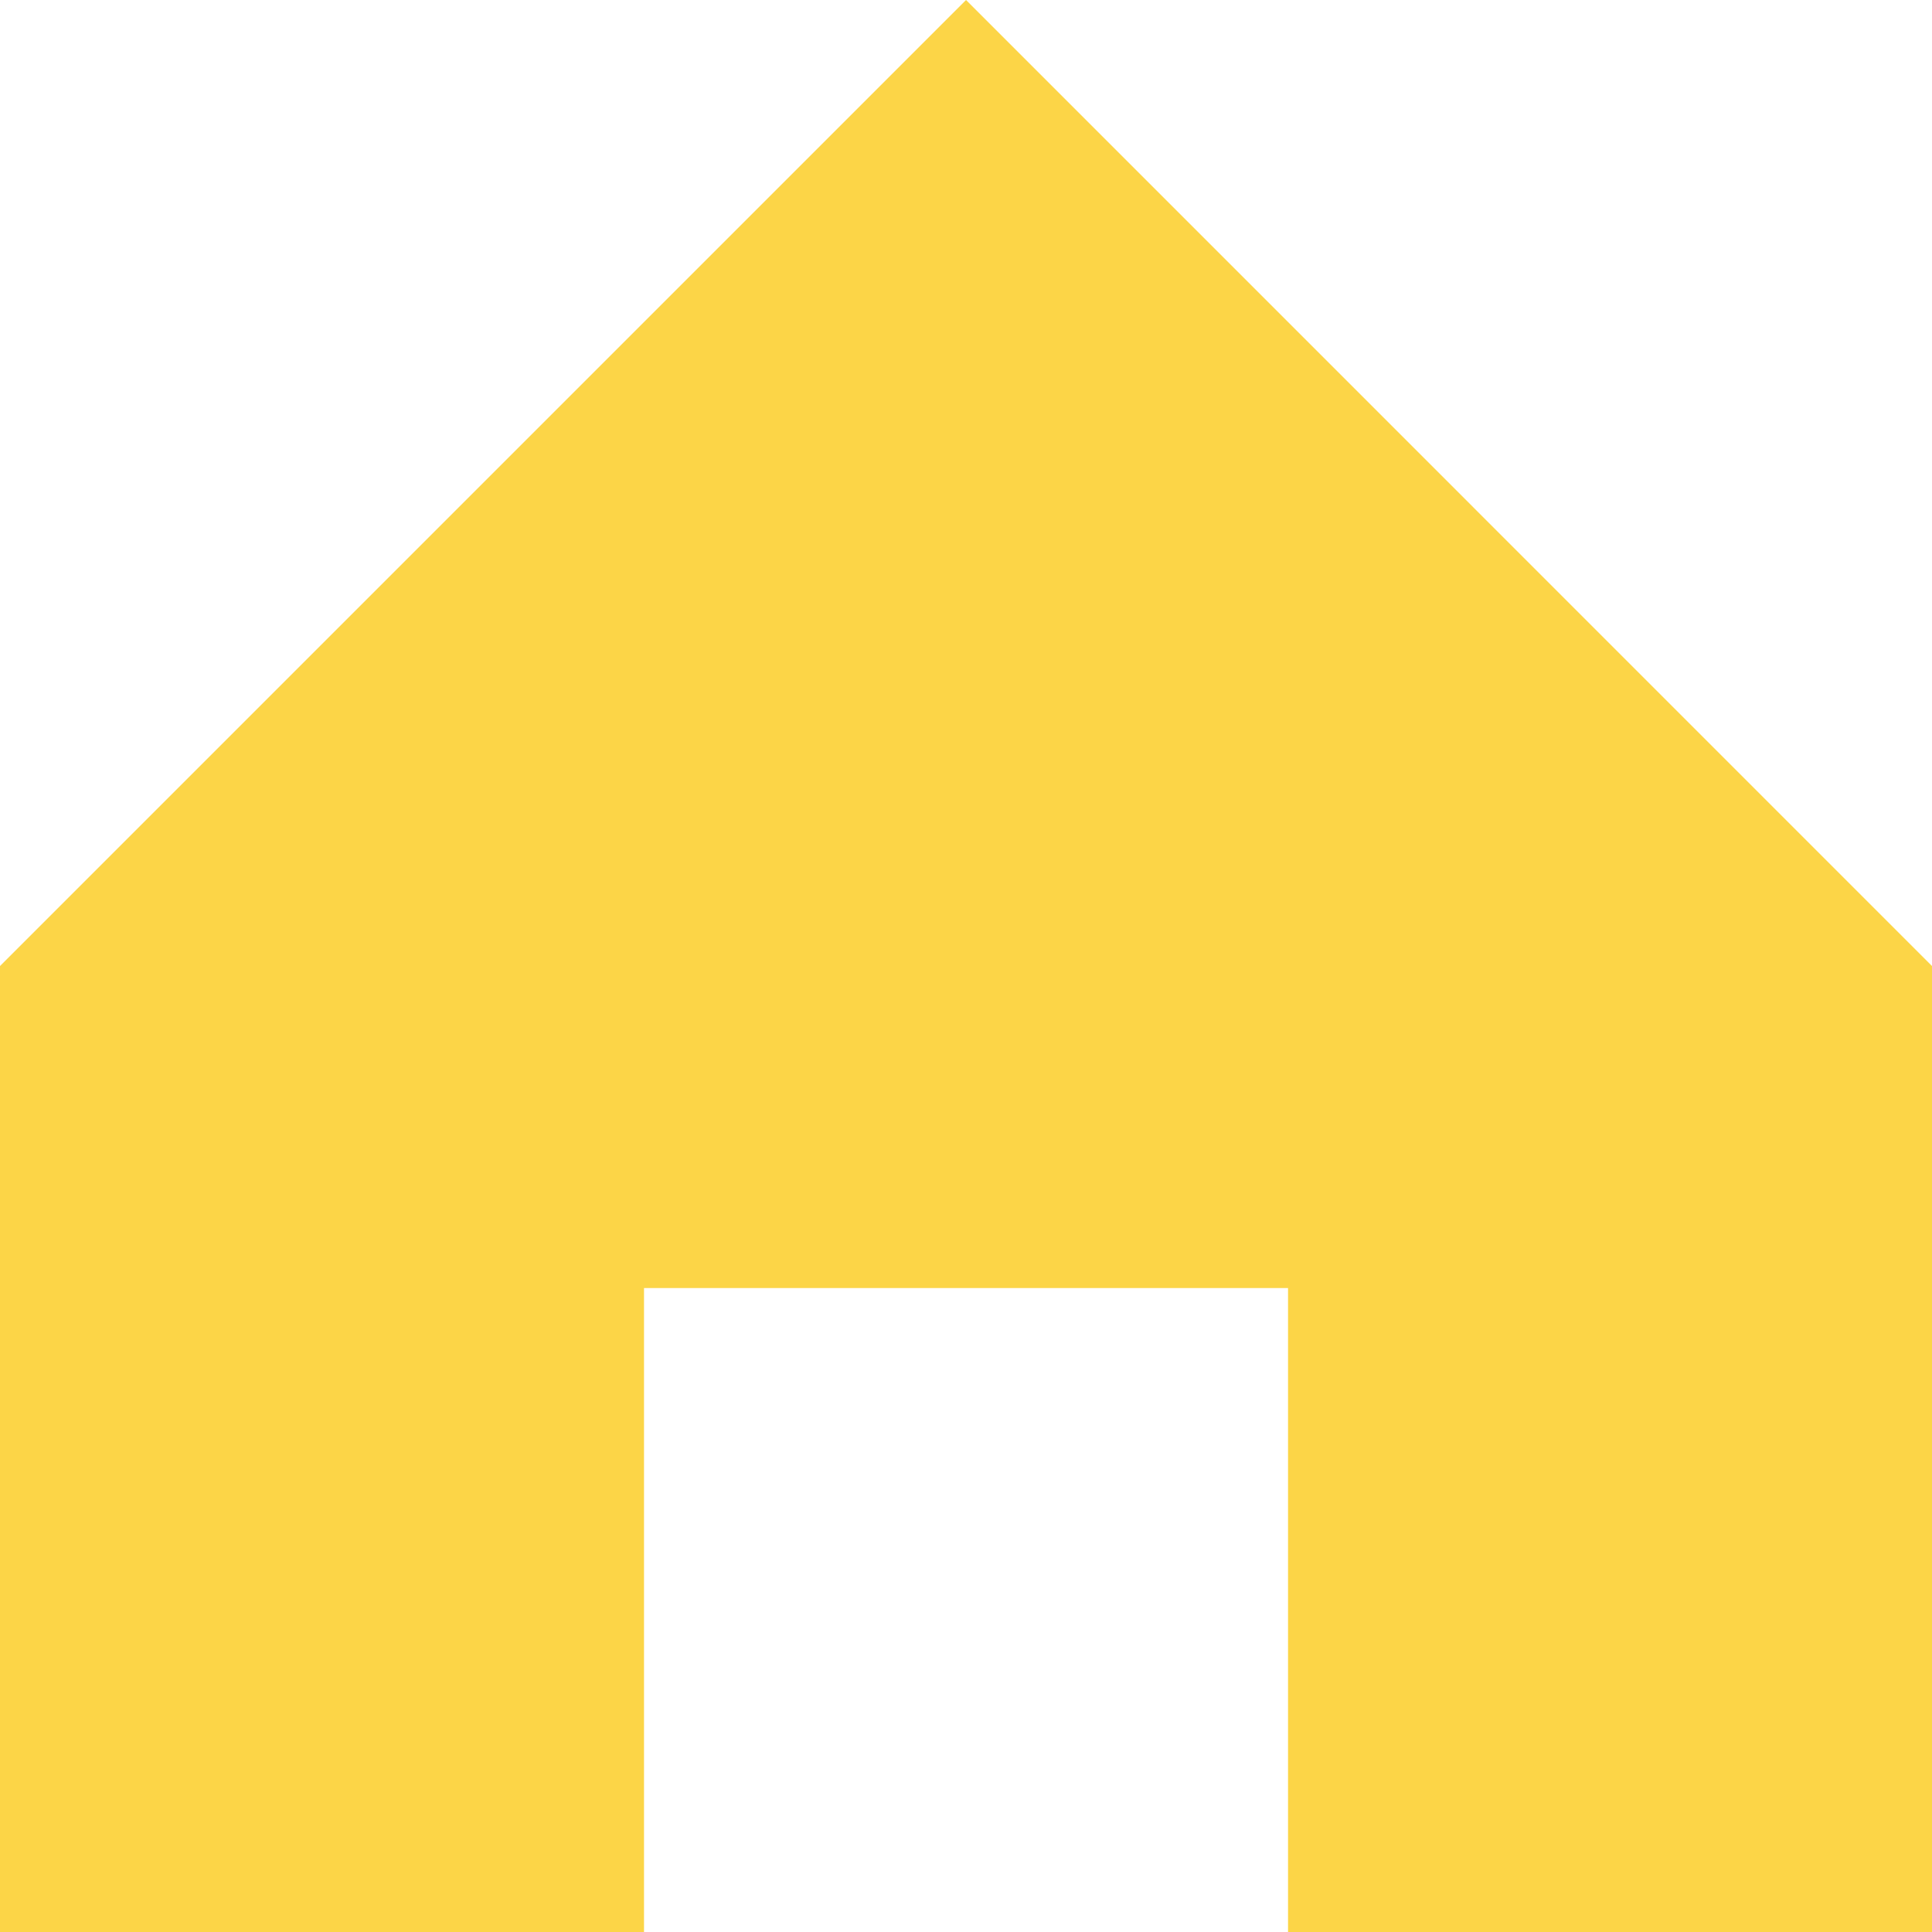 <svg width="126" height="126" viewBox="0 0 126 126" fill="none" xmlns="http://www.w3.org/2000/svg">
<path d="M63.002 0L0 63.002V126H42.001V84.002H84.002V126H126V63.002L63.002 0Z" fill="#FCD547"/>
</svg>
